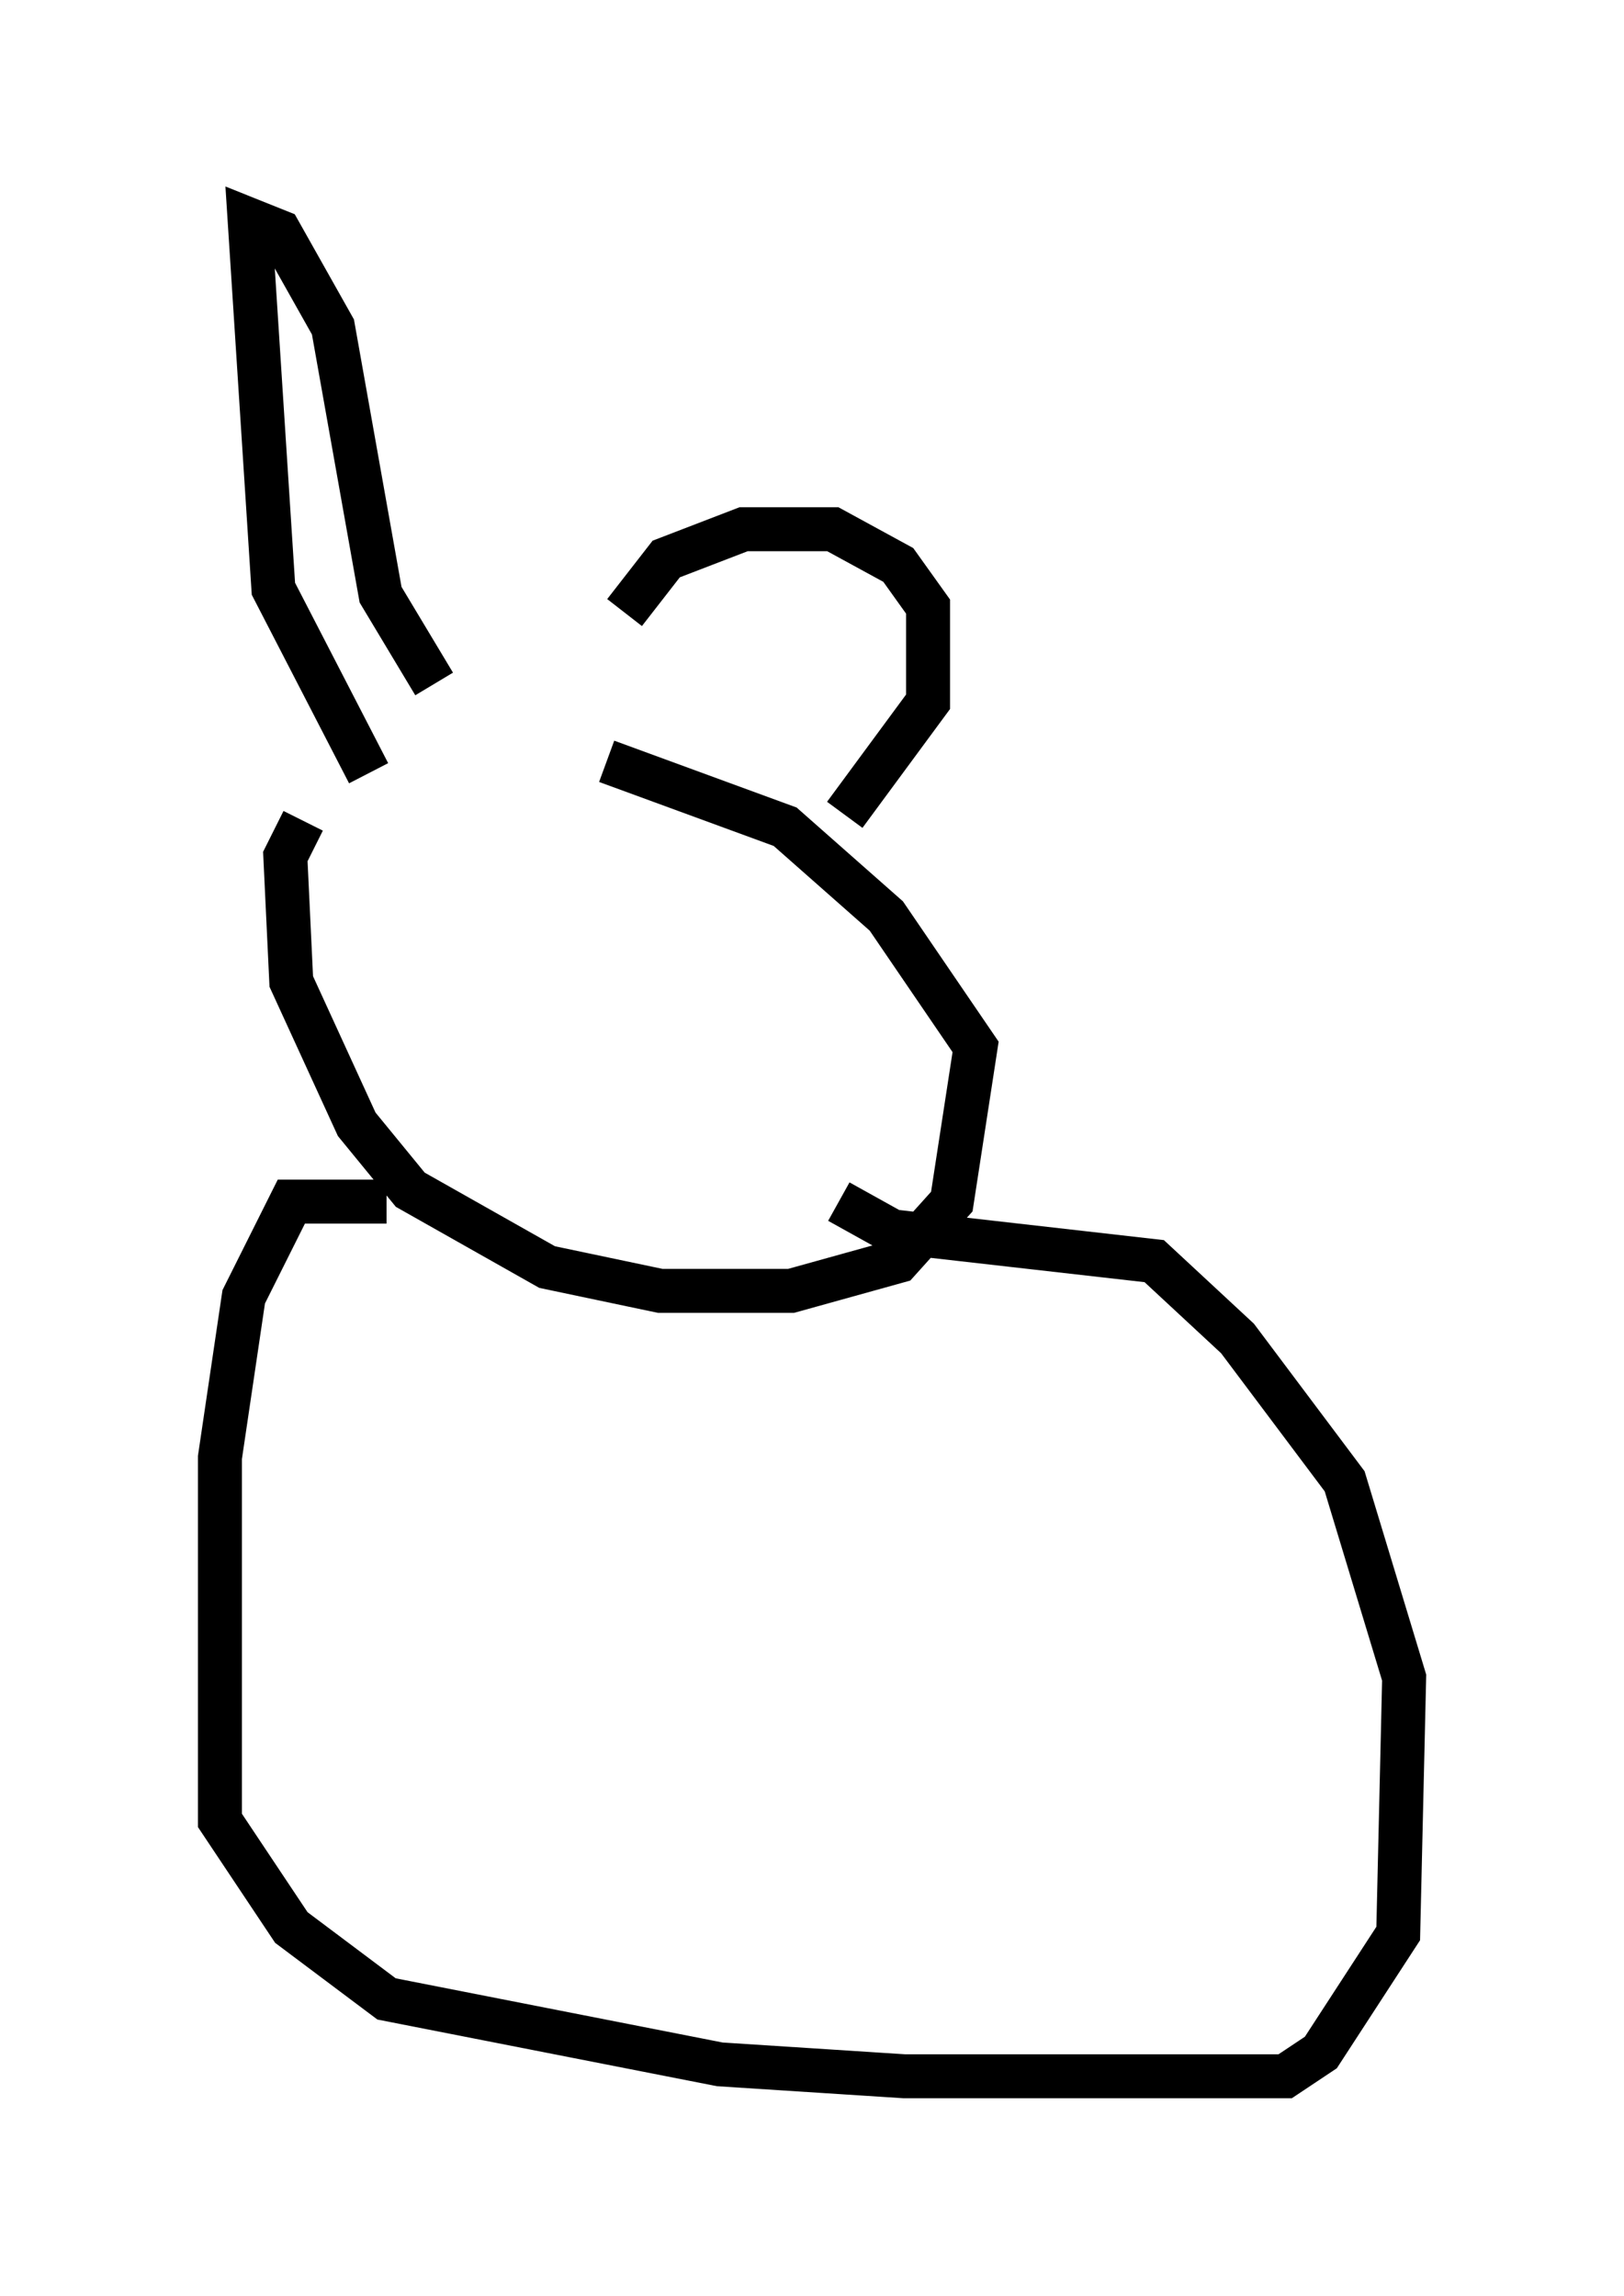 <?xml version="1.0" encoding="utf-8" ?>
<svg baseProfile="full" height="52.219" version="1.1" width="36.928" xmlns="http://www.w3.org/2000/svg" xmlns:ev="http://www.w3.org/2001/xml-events" xmlns:xlink="http://www.w3.org/1999/xlink"><defs /><rect fill="white" height="52.219" width="36.928" x="0" y="0" /><path d="M13.254, 14.472 m-6.36, 4.195 l-0.406, 0.812 0.135, 2.842 l1.488, 3.248 1.218, 1.488 l3.112, 1.759 2.571, 0.541 l2.977, 0.0 2.436, -0.677 l1.218, -1.353 0.541, -3.518 l-2.03, -2.977 -2.3, -2.03 l-4.059, -1.488 m-5.413, 0.271 l-2.165, -4.195 -0.541, -8.39 l0.677, 0.271 1.218, 2.165 l1.083, 6.089 1.218, 2.03 m4.33, -1.624 l0.947, -1.218 1.759, -0.677 l2.03, 0.0 1.488, 0.812 l0.677, 0.947 0.0, 2.165 l-1.894, 2.571 m-10.419, 8.796 l-2.165, 0.0 -1.083, 2.165 l-0.541, 3.654 0.0, 8.254 l1.624, 2.436 2.165, 1.624 l7.578, 1.488 4.195, 0.271 l8.66, 0.0 0.812, -0.541 l1.759, -2.706 0.135, -5.819 l-1.353, -4.465 -2.436, -3.248 l-1.894, -1.759 -5.954, -0.677 l-1.218, -0.677 " fill="none" stroke="black" stroke-width="1" /></svg>